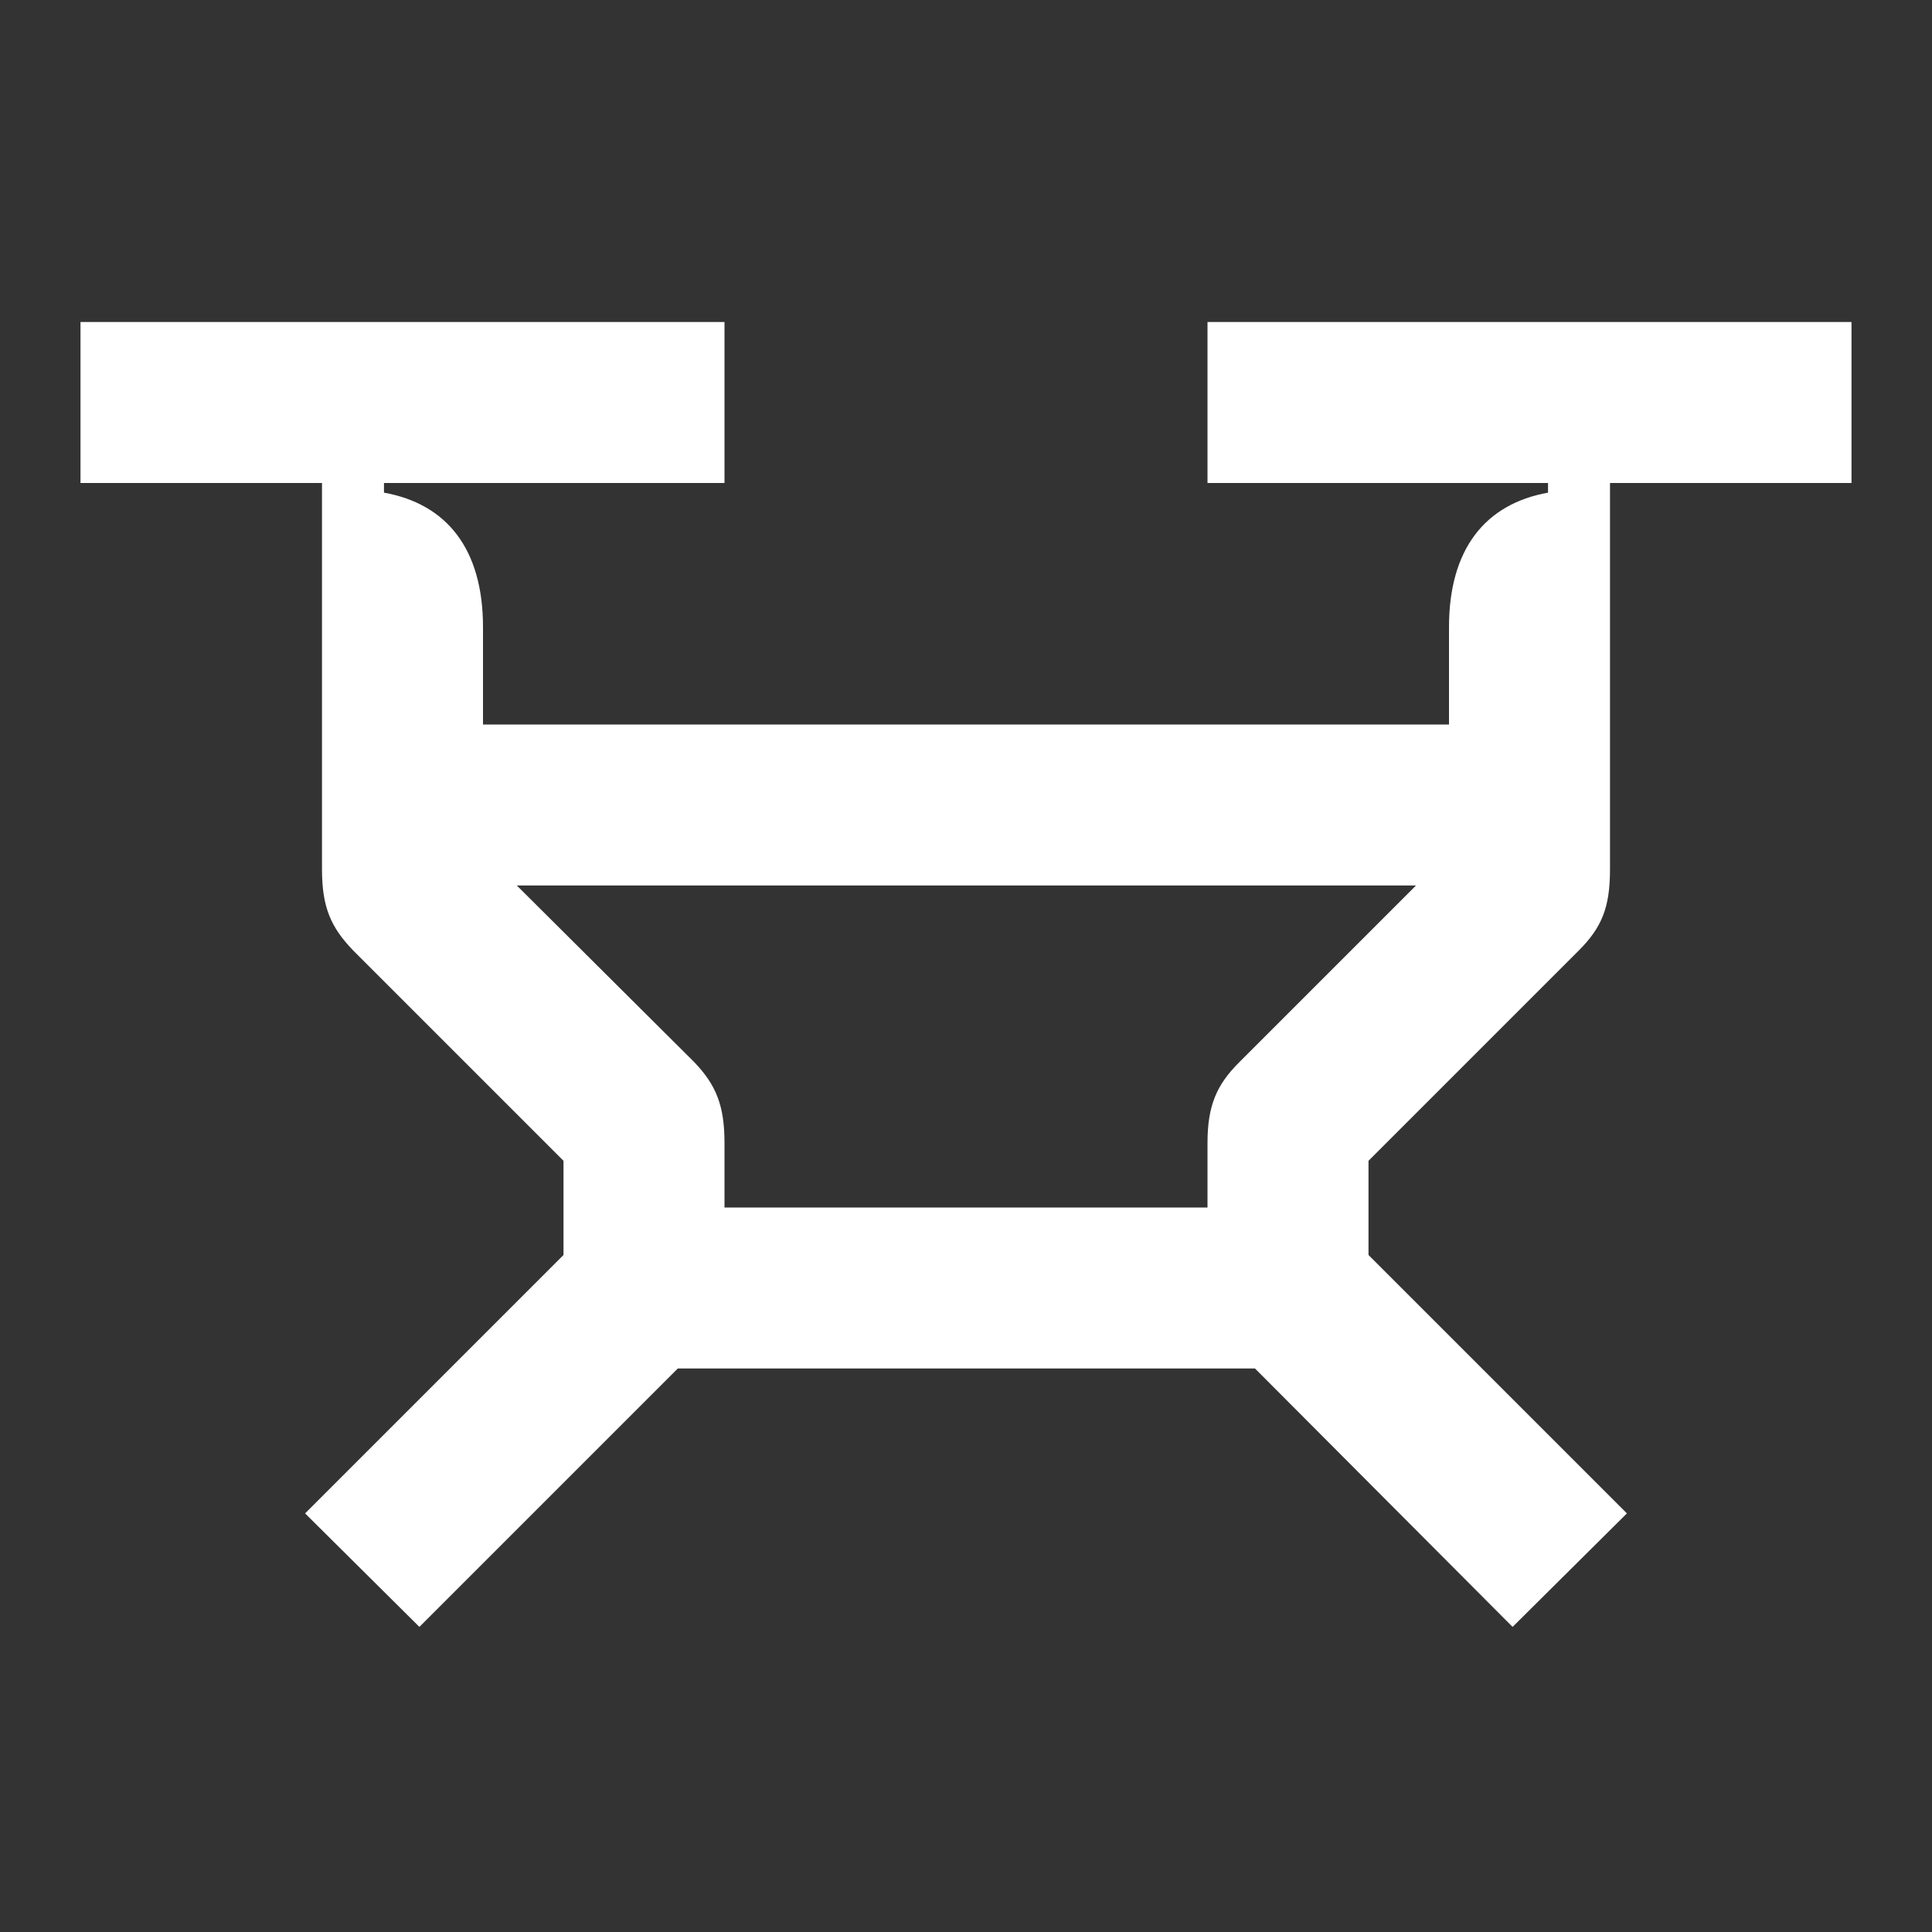 <svg width="24" height="24" viewBox="0 0 24 24" fill="none" xmlns="http://www.w3.org/2000/svg">
<rect x="0" y="0" width="24" height="24" fill="#333333" stroke="none"/>
<path d="M19.61 11.81C19.9 11.52 20 11.27 20 10.8V6H23V4H15V6H19.23V6.12C18.45 6.26 18 6.82 18 7.79V9H6V7.79C6 6.82 5.55 6.26 4.77 6.12V6H9V4H1V6H4V10.8C4 11.27 4.11 11.52 4.39 11.81L7 14.42V15.59L3.79 18.8L5.21 20.21L8.42 17H15.59L18.79 20.21L20.21 18.8L17 15.59V14.42L19.61 11.81ZM15.39 13.2C15.11 13.48 15 13.74 15 14.2V15H9V14.2C9 13.74 8.9 13.48 8.62 13.19L6.42 11H17.59L15.39 13.2Z" fill="white"/>
</svg>
